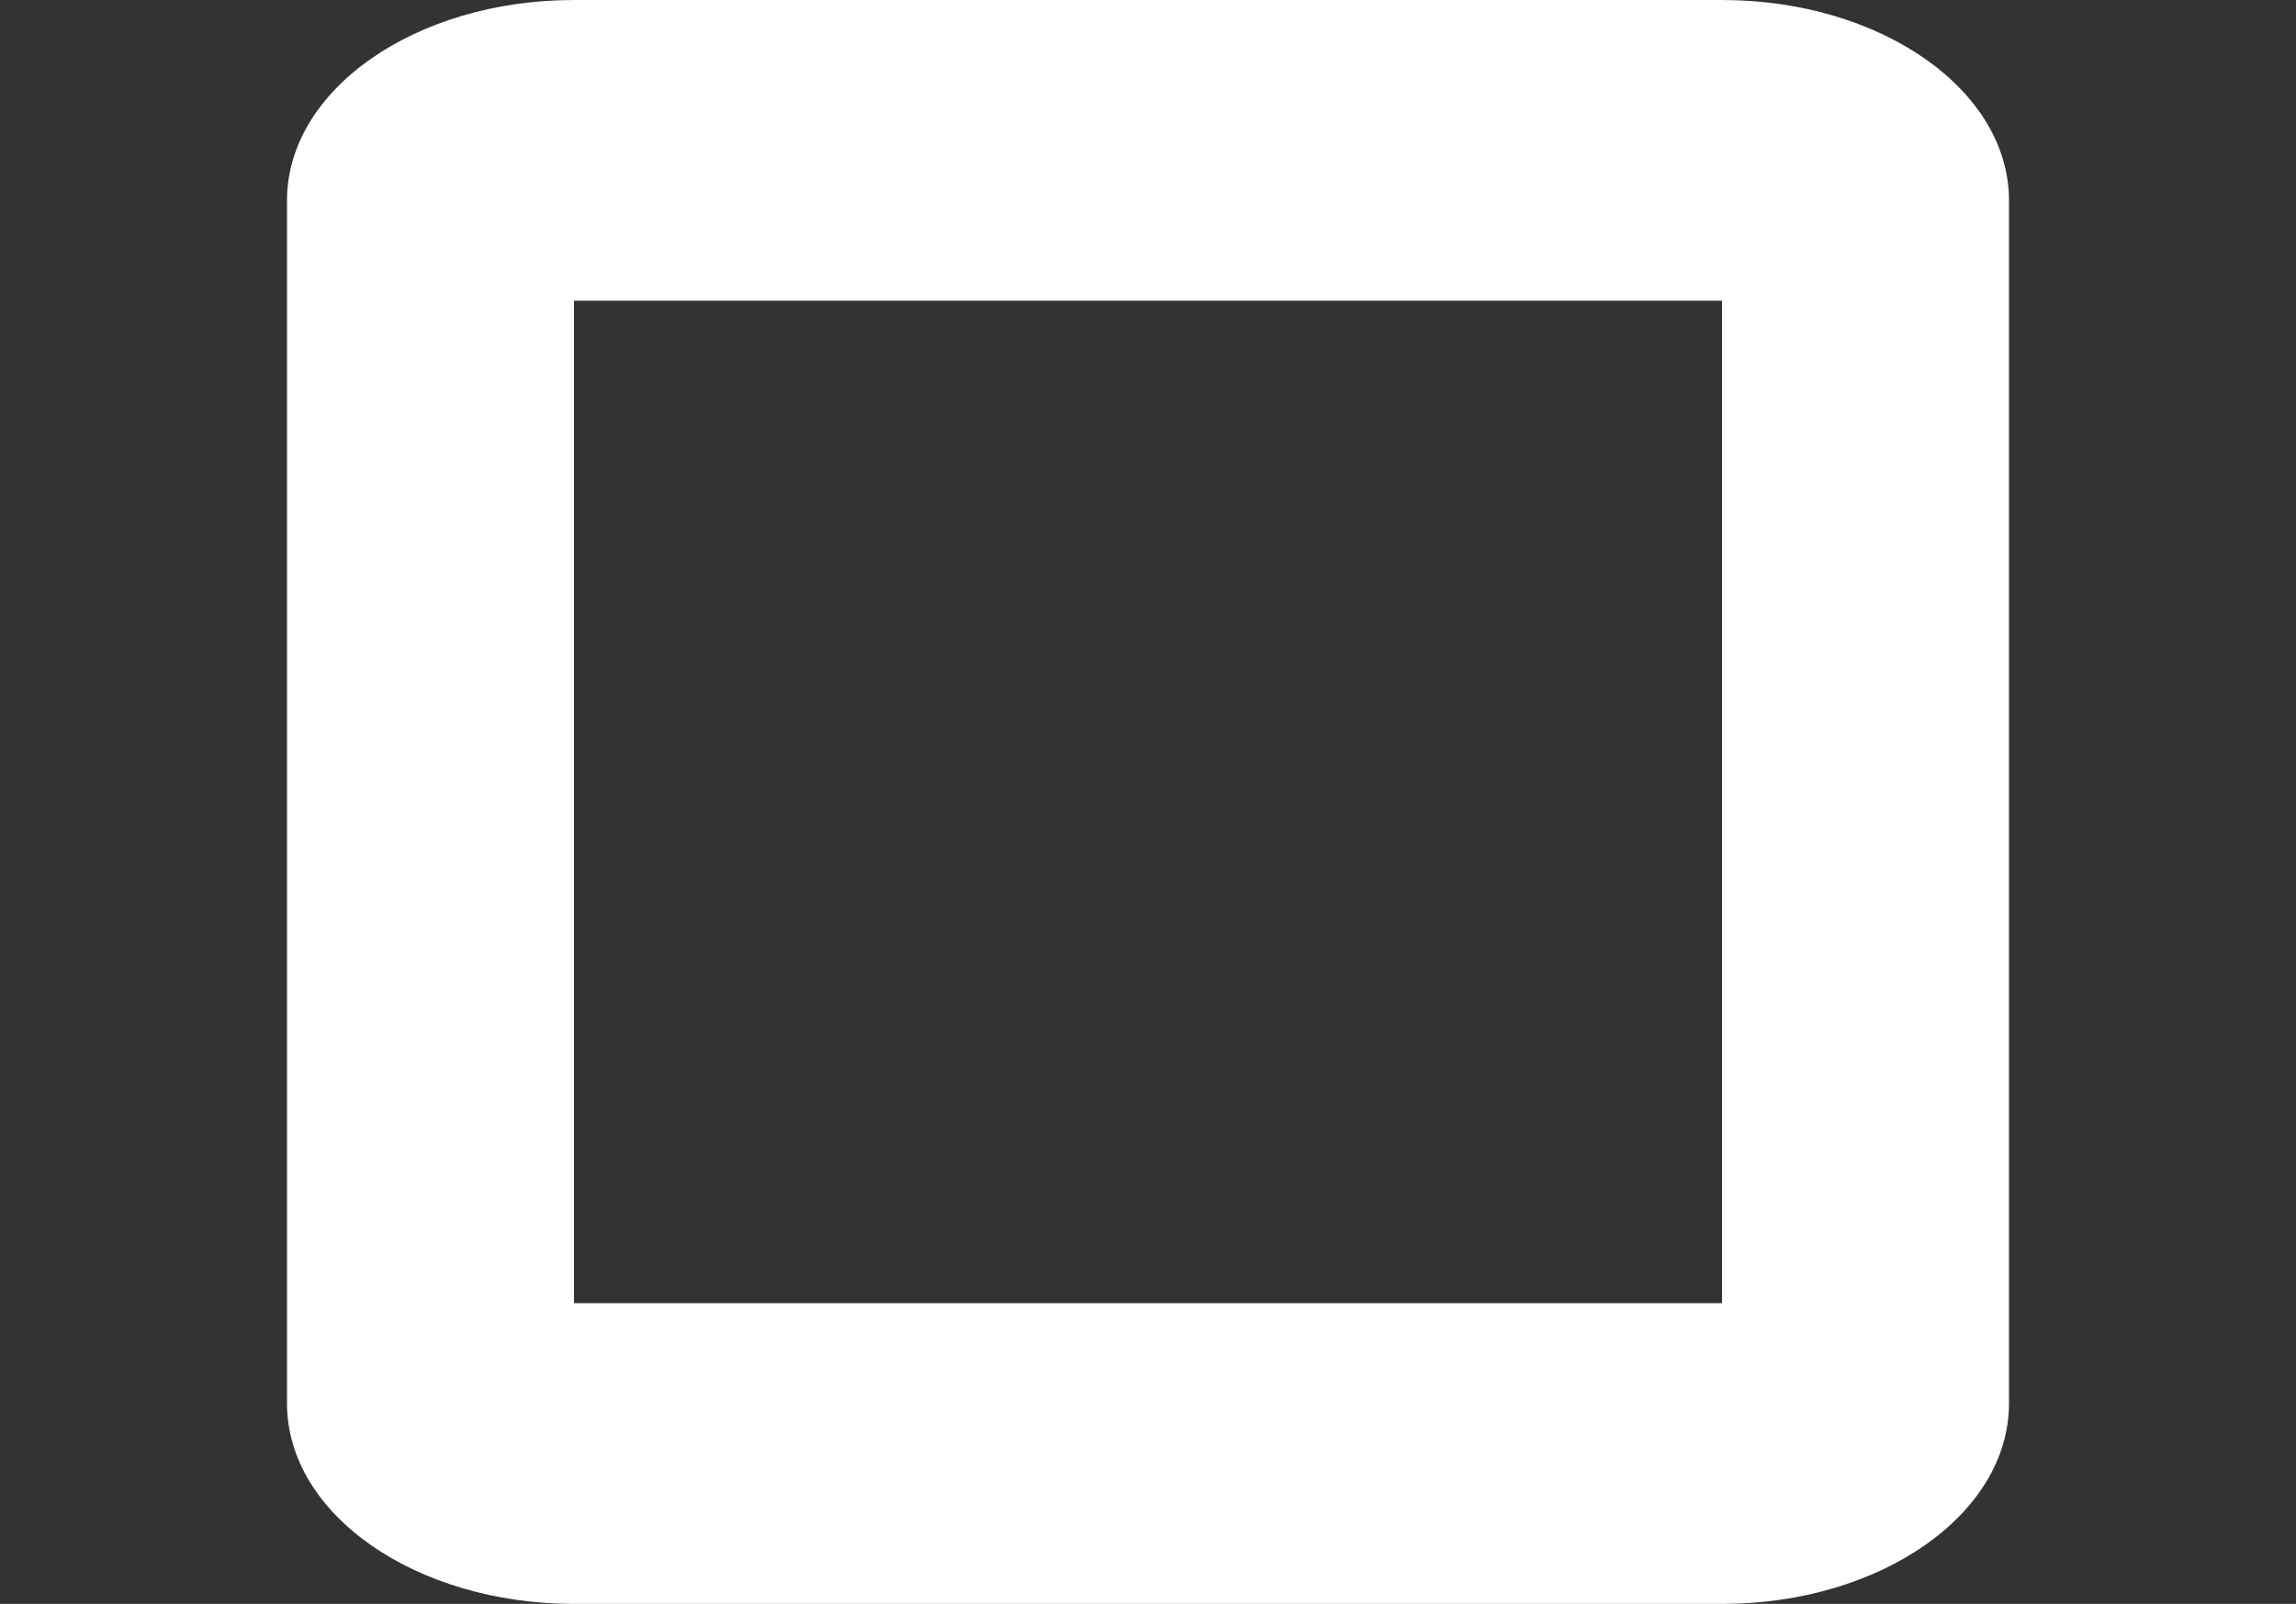 <svg width="547" height="382" viewBox="0 0 547 382" fill="none" xmlns="http://www.w3.org/2000/svg">
<rect x="0" y="0" width="547" height="382" fill="#333333" stroke="none"/>
<path fill-rule="evenodd" clip-rule="evenodd" d="M136.75 0C98.987 0 68.375 21.378 68.375 47.75V334.25C68.375 360.622 98.987 382 136.75 382H410.25C448.014 382 478.625 360.622 478.625 334.25V47.75C478.625 21.378 448.014 0 410.25 0H136.75ZM410.25 71.625H136.75V310.375H410.25V71.625Z" fill="white"/>
</svg>
